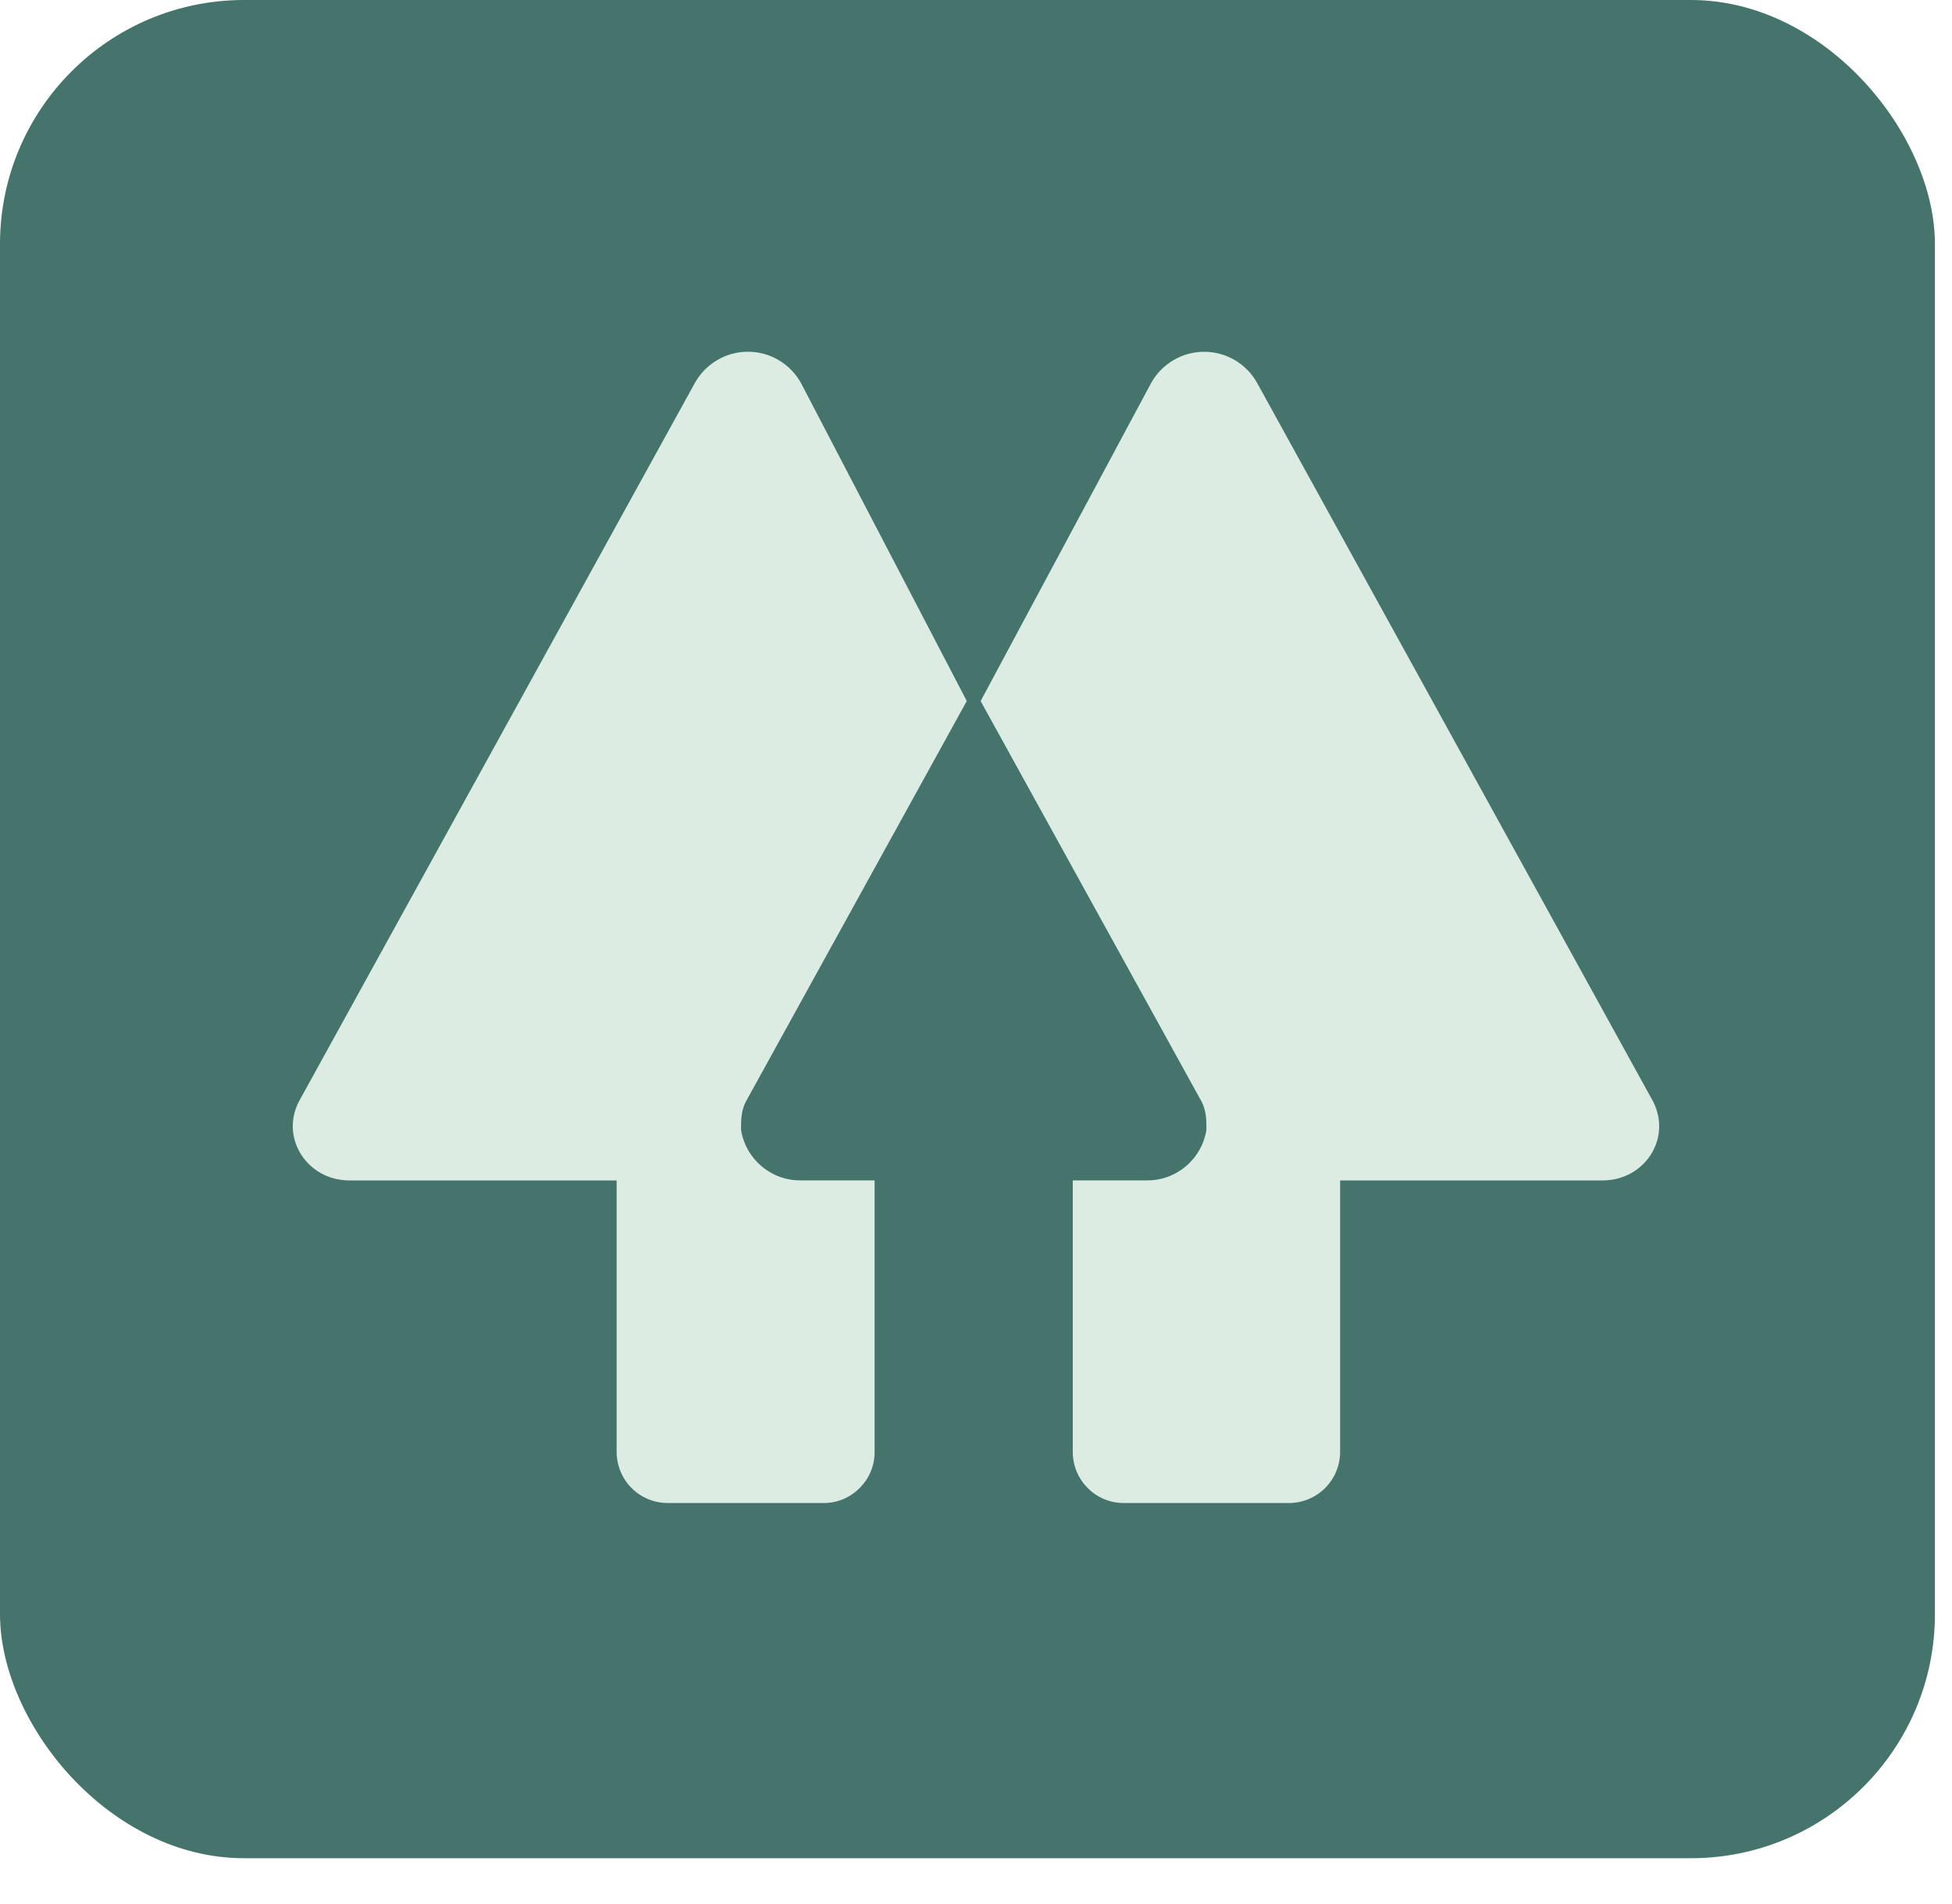 <svg width="40" height="39" viewBox="0 0 40 39" fill="none" xmlns="http://www.w3.org/2000/svg">
<rect width="39.65" height="38.07" rx="5" fill="#44746C"/>
<path d="M15.279 22.578C15.185 22.768 15.185 22.956 15.185 23.145C15.279 23.748 15.802 24.191 16.413 24.183H17.922V29.755C17.922 30.322 17.451 30.793 16.884 30.793H13.674C13.399 30.791 13.136 30.68 12.942 30.486C12.748 30.291 12.639 30.029 12.636 29.754V24.184H7.158C6.308 24.184 5.741 23.334 6.119 22.578L14.239 7.846C14.347 7.652 14.504 7.491 14.695 7.378C14.887 7.265 15.104 7.206 15.326 7.206C15.548 7.206 15.766 7.265 15.957 7.378C16.148 7.491 16.305 7.652 16.413 7.846L19.811 14.362L15.279 22.578V22.578ZM33.881 22.578L25.761 7.846C25.654 7.653 25.496 7.491 25.305 7.379C25.114 7.266 24.897 7.207 24.675 7.207C24.454 7.207 24.236 7.266 24.045 7.379C23.854 7.491 23.697 7.653 23.589 7.846L20.095 14.363L24.627 22.577C24.722 22.768 24.722 22.957 24.722 23.145C24.628 23.748 24.105 24.191 23.494 24.183H21.983V29.755C21.988 30.327 22.449 30.79 23.021 30.793H26.421C26.695 30.791 26.958 30.681 27.153 30.487C27.348 30.293 27.458 30.03 27.461 29.755V24.184H32.842C33.694 24.184 34.258 23.334 33.88 22.578H33.881Z" fill="#DCECE3"/>
</svg>
